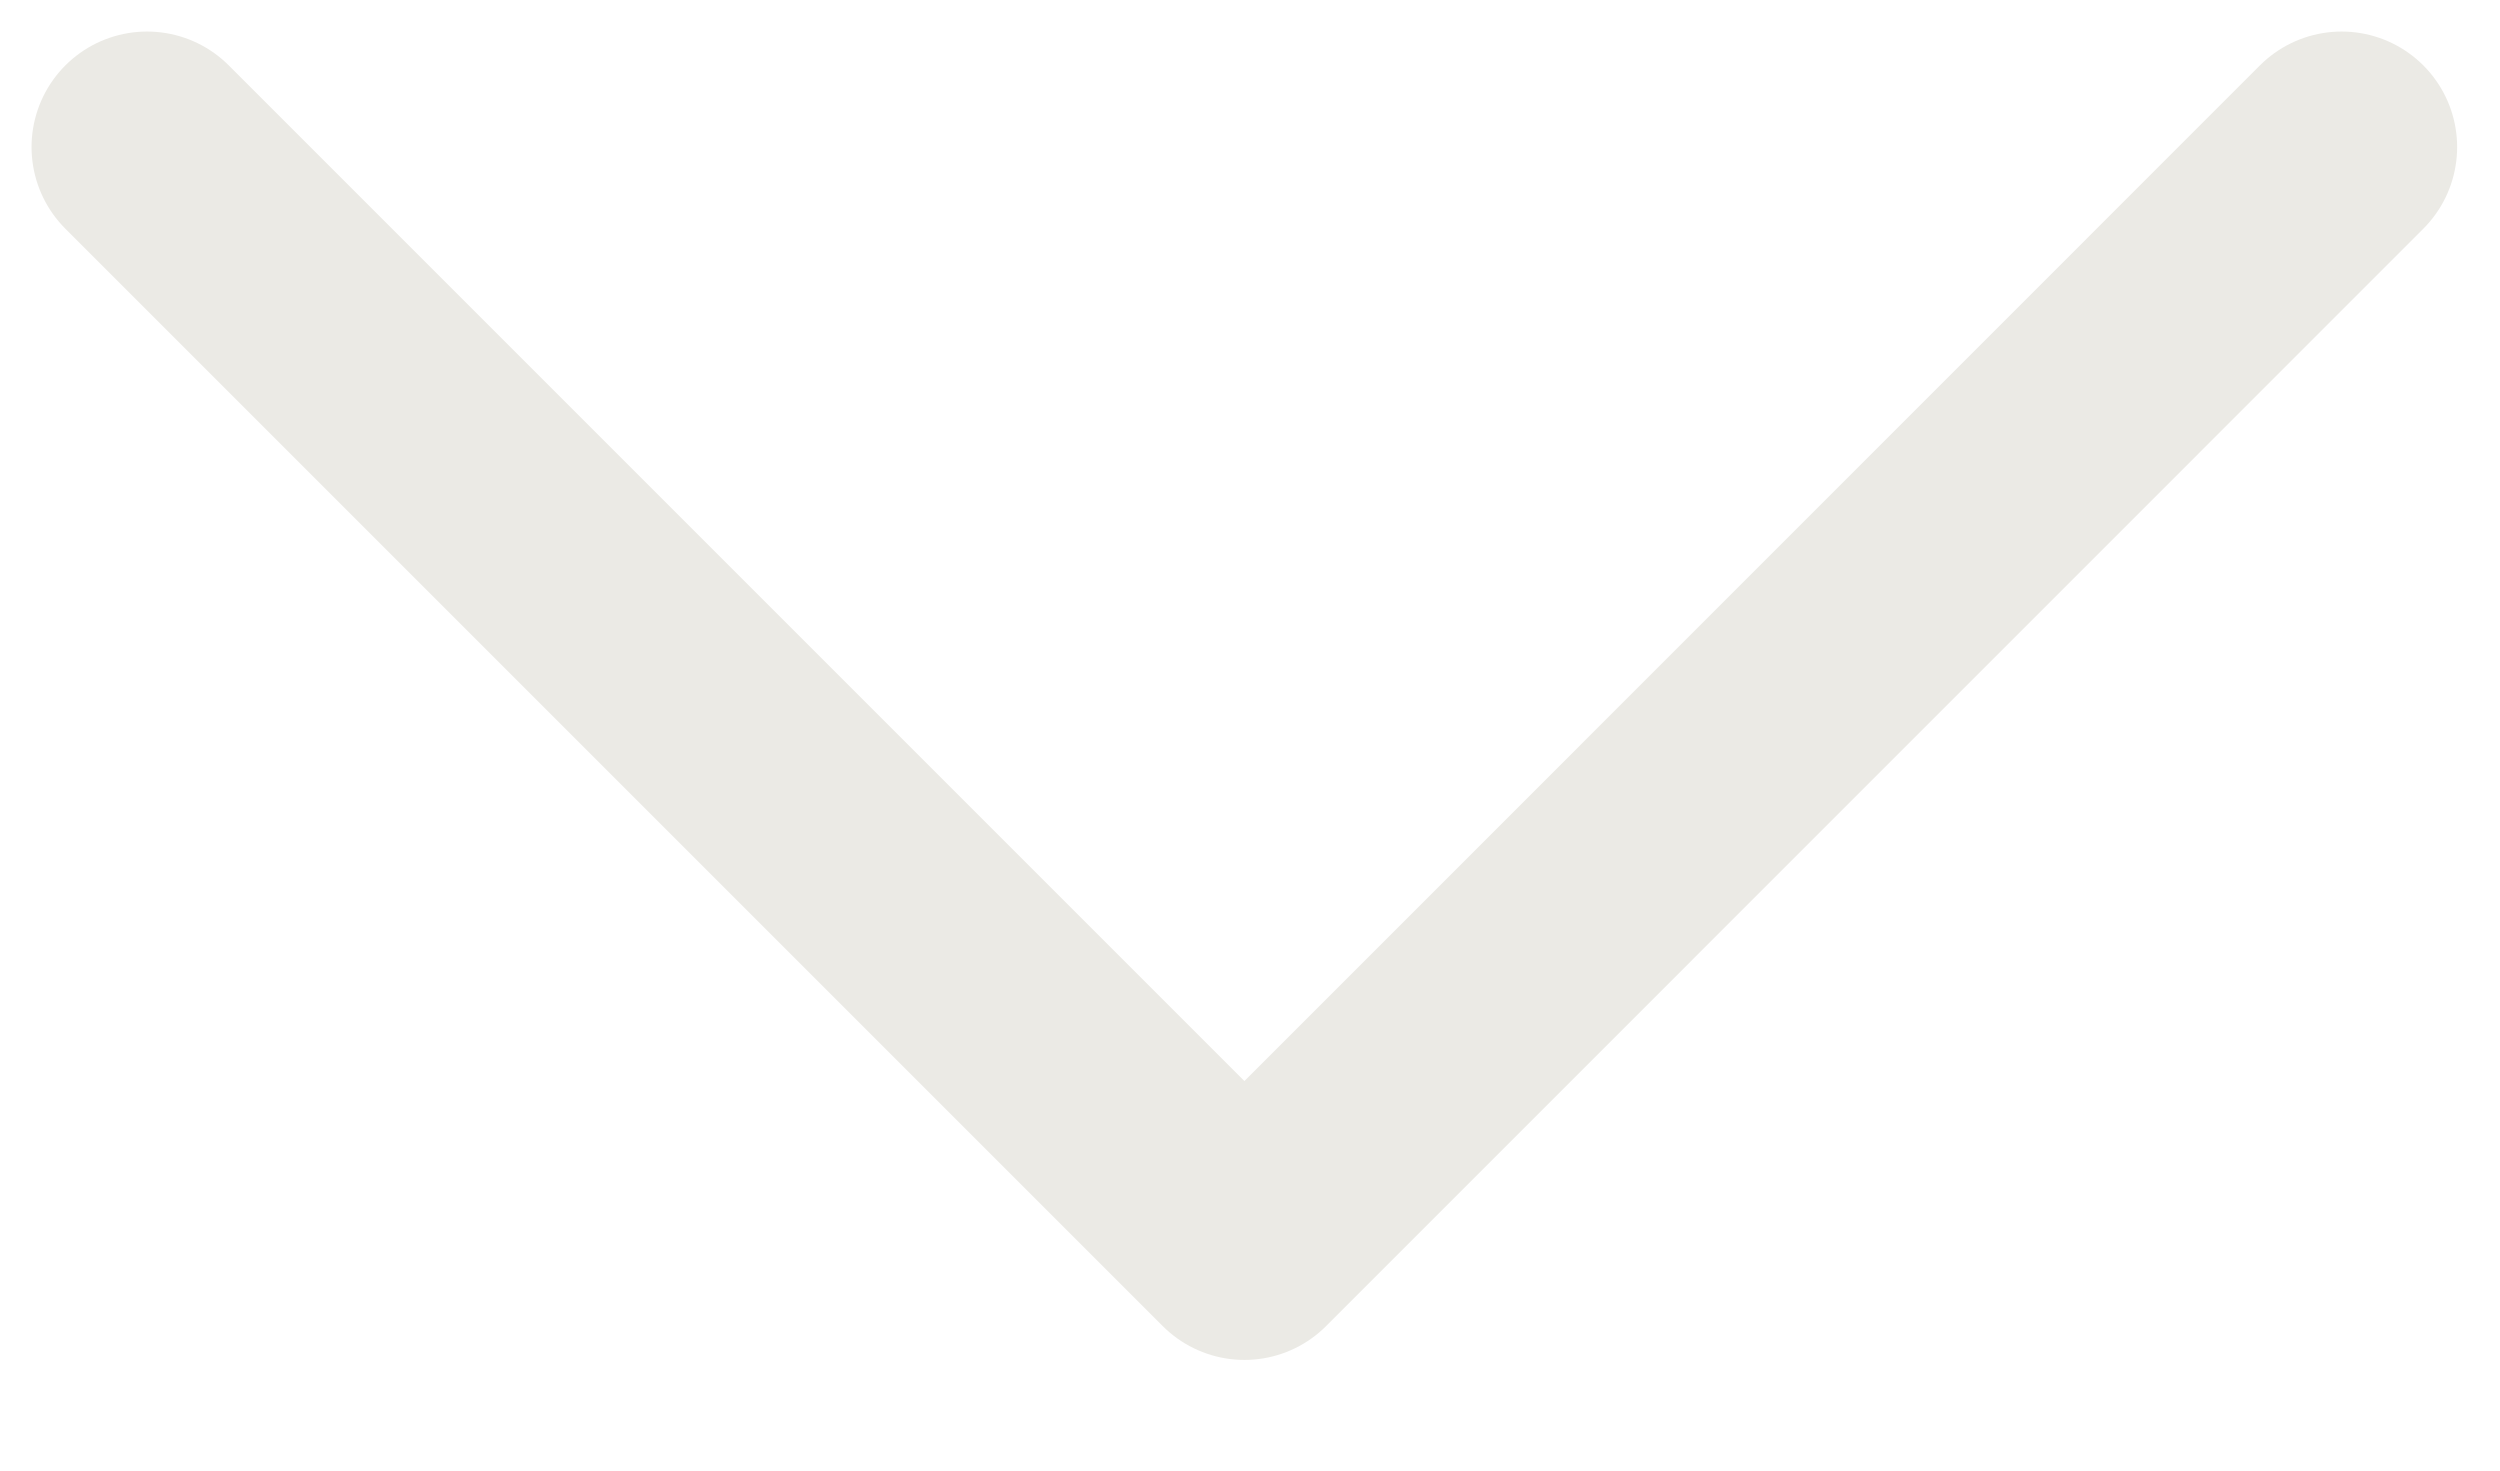 <svg width="17" height="10" viewBox="0 0 17 10" fill="none" xmlns="http://www.w3.org/2000/svg">
<path d="M1 1L8.462 8.462L15.923 1" stroke="#EBEAE5" stroke-width="1.571" stroke-linecap="round" stroke-linejoin="round"/>
</svg>
